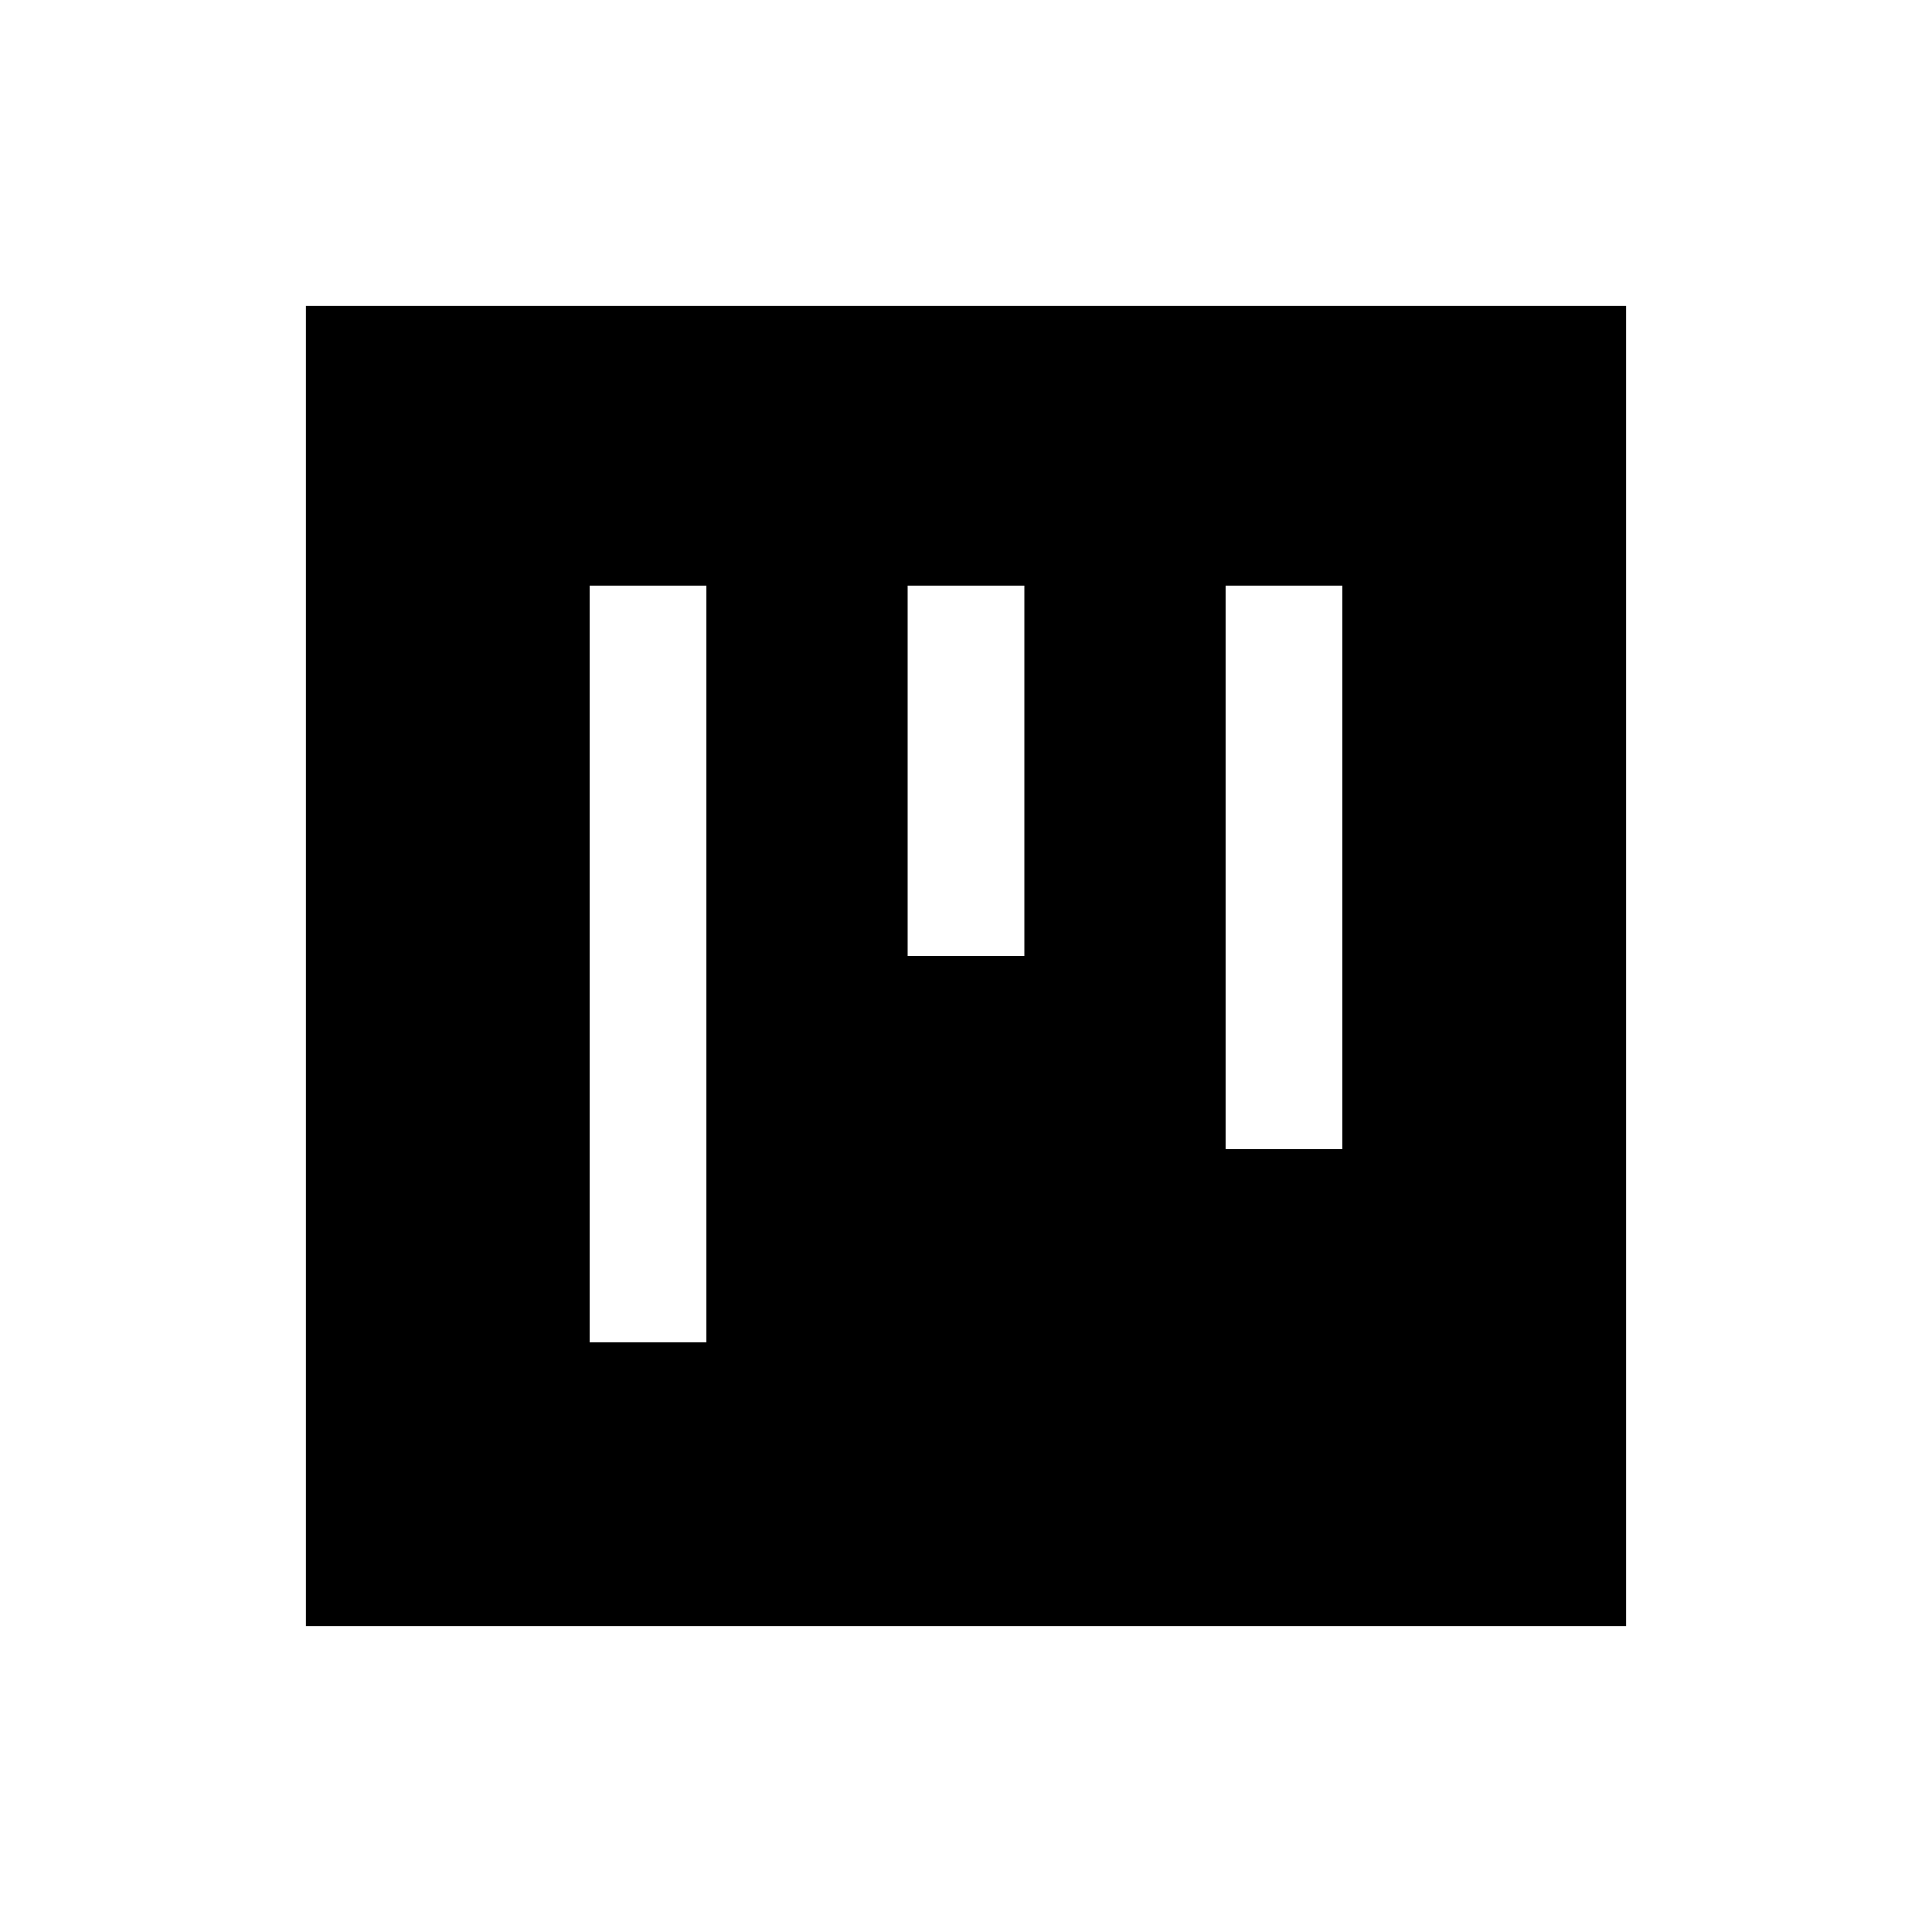 <svg xmlns="http://www.w3.org/2000/svg" height="20" viewBox="0 -960 960 960" width="20"><path d="M293-293h58v-376h-58v376Zm158-192h58v-184h-58v184Zm158 96h58v-280h-58v280ZM152-152v-656h656v656H152Z"/></svg>